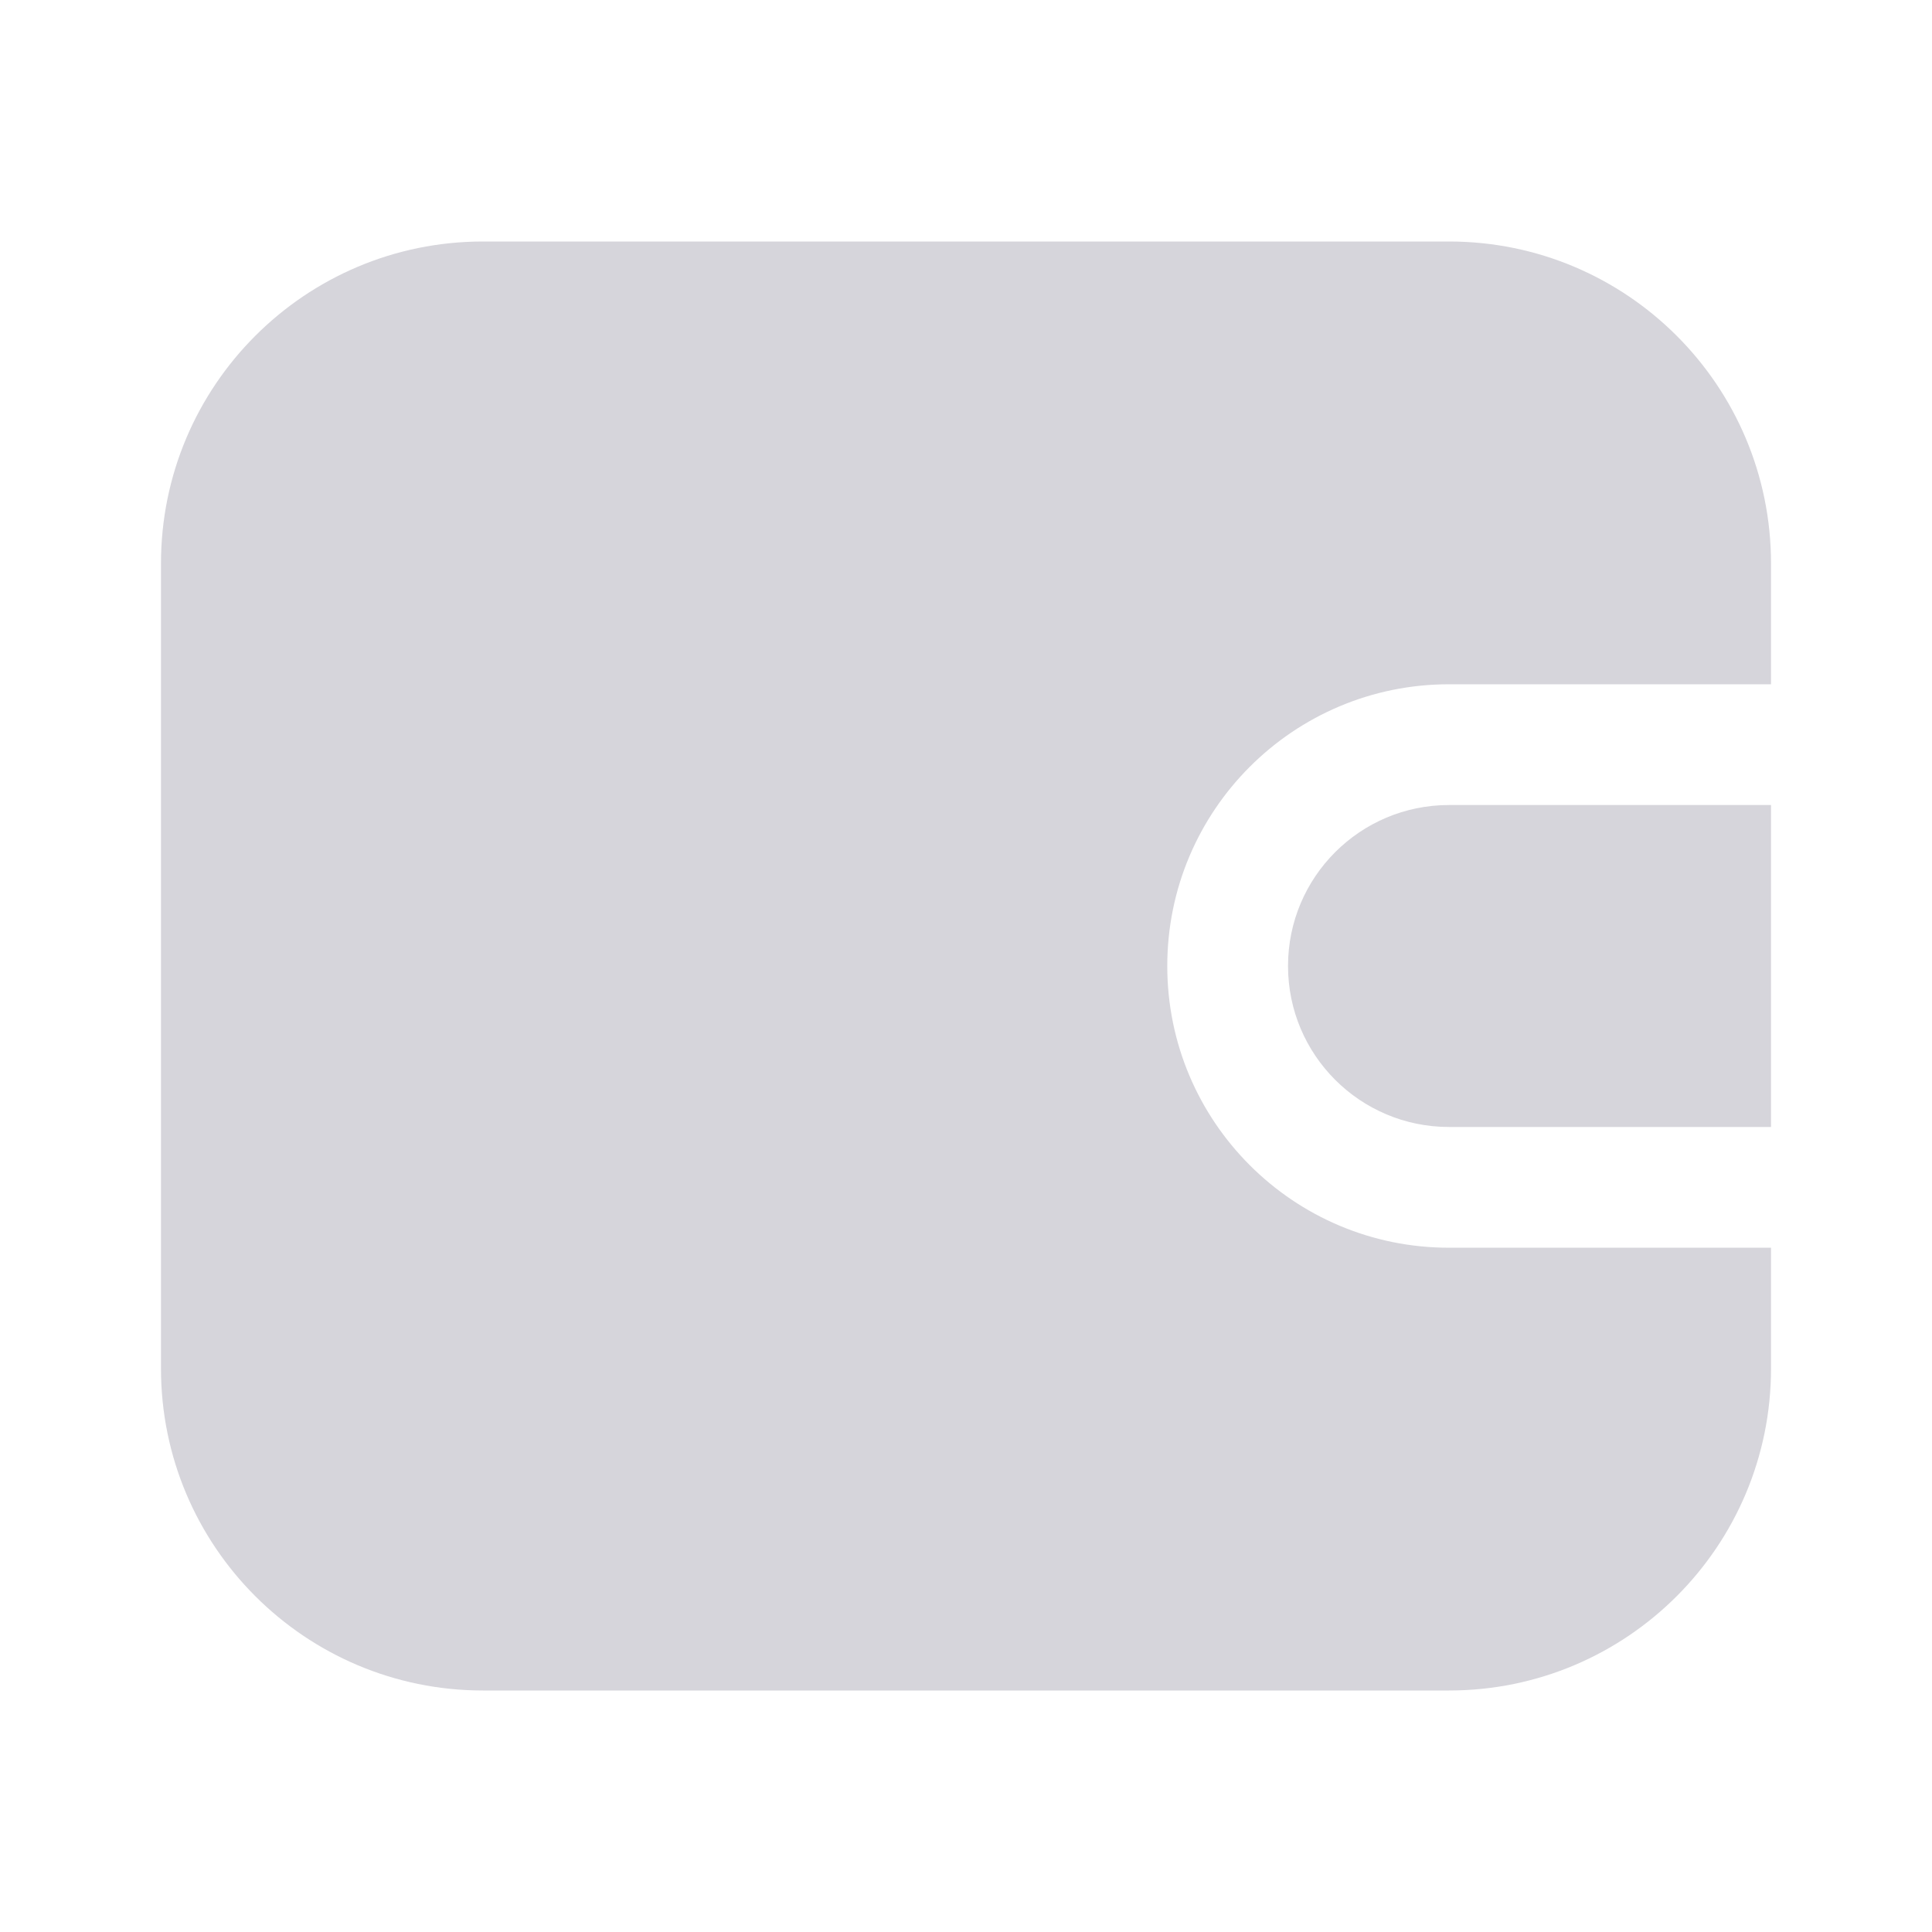 <svg width="28" height="28" viewBox="0 0 28 28" fill="none" xmlns="http://www.w3.org/2000/svg">
<path fill-rule="evenodd" clip-rule="evenodd" d="M2.333 8.167C2.333 5.589 4.423 3.5 7 3.5H21C23.578 3.5 25.667 5.589 25.667 8.167V9.917H21C18.745 9.917 16.917 11.745 16.917 14C16.917 16.255 18.745 18.083 21 18.083H25.667V19.833C25.667 22.411 23.578 24.5 21 24.5H7C4.423 24.5 2.333 22.411 2.333 19.833V8.167ZM21 16.333L25.667 16.333V11.667H21C19.712 11.667 18.667 12.711 18.667 14C18.667 15.289 19.712 16.333 21 16.333Z" fill="#D6D5DB"/>
</svg>
